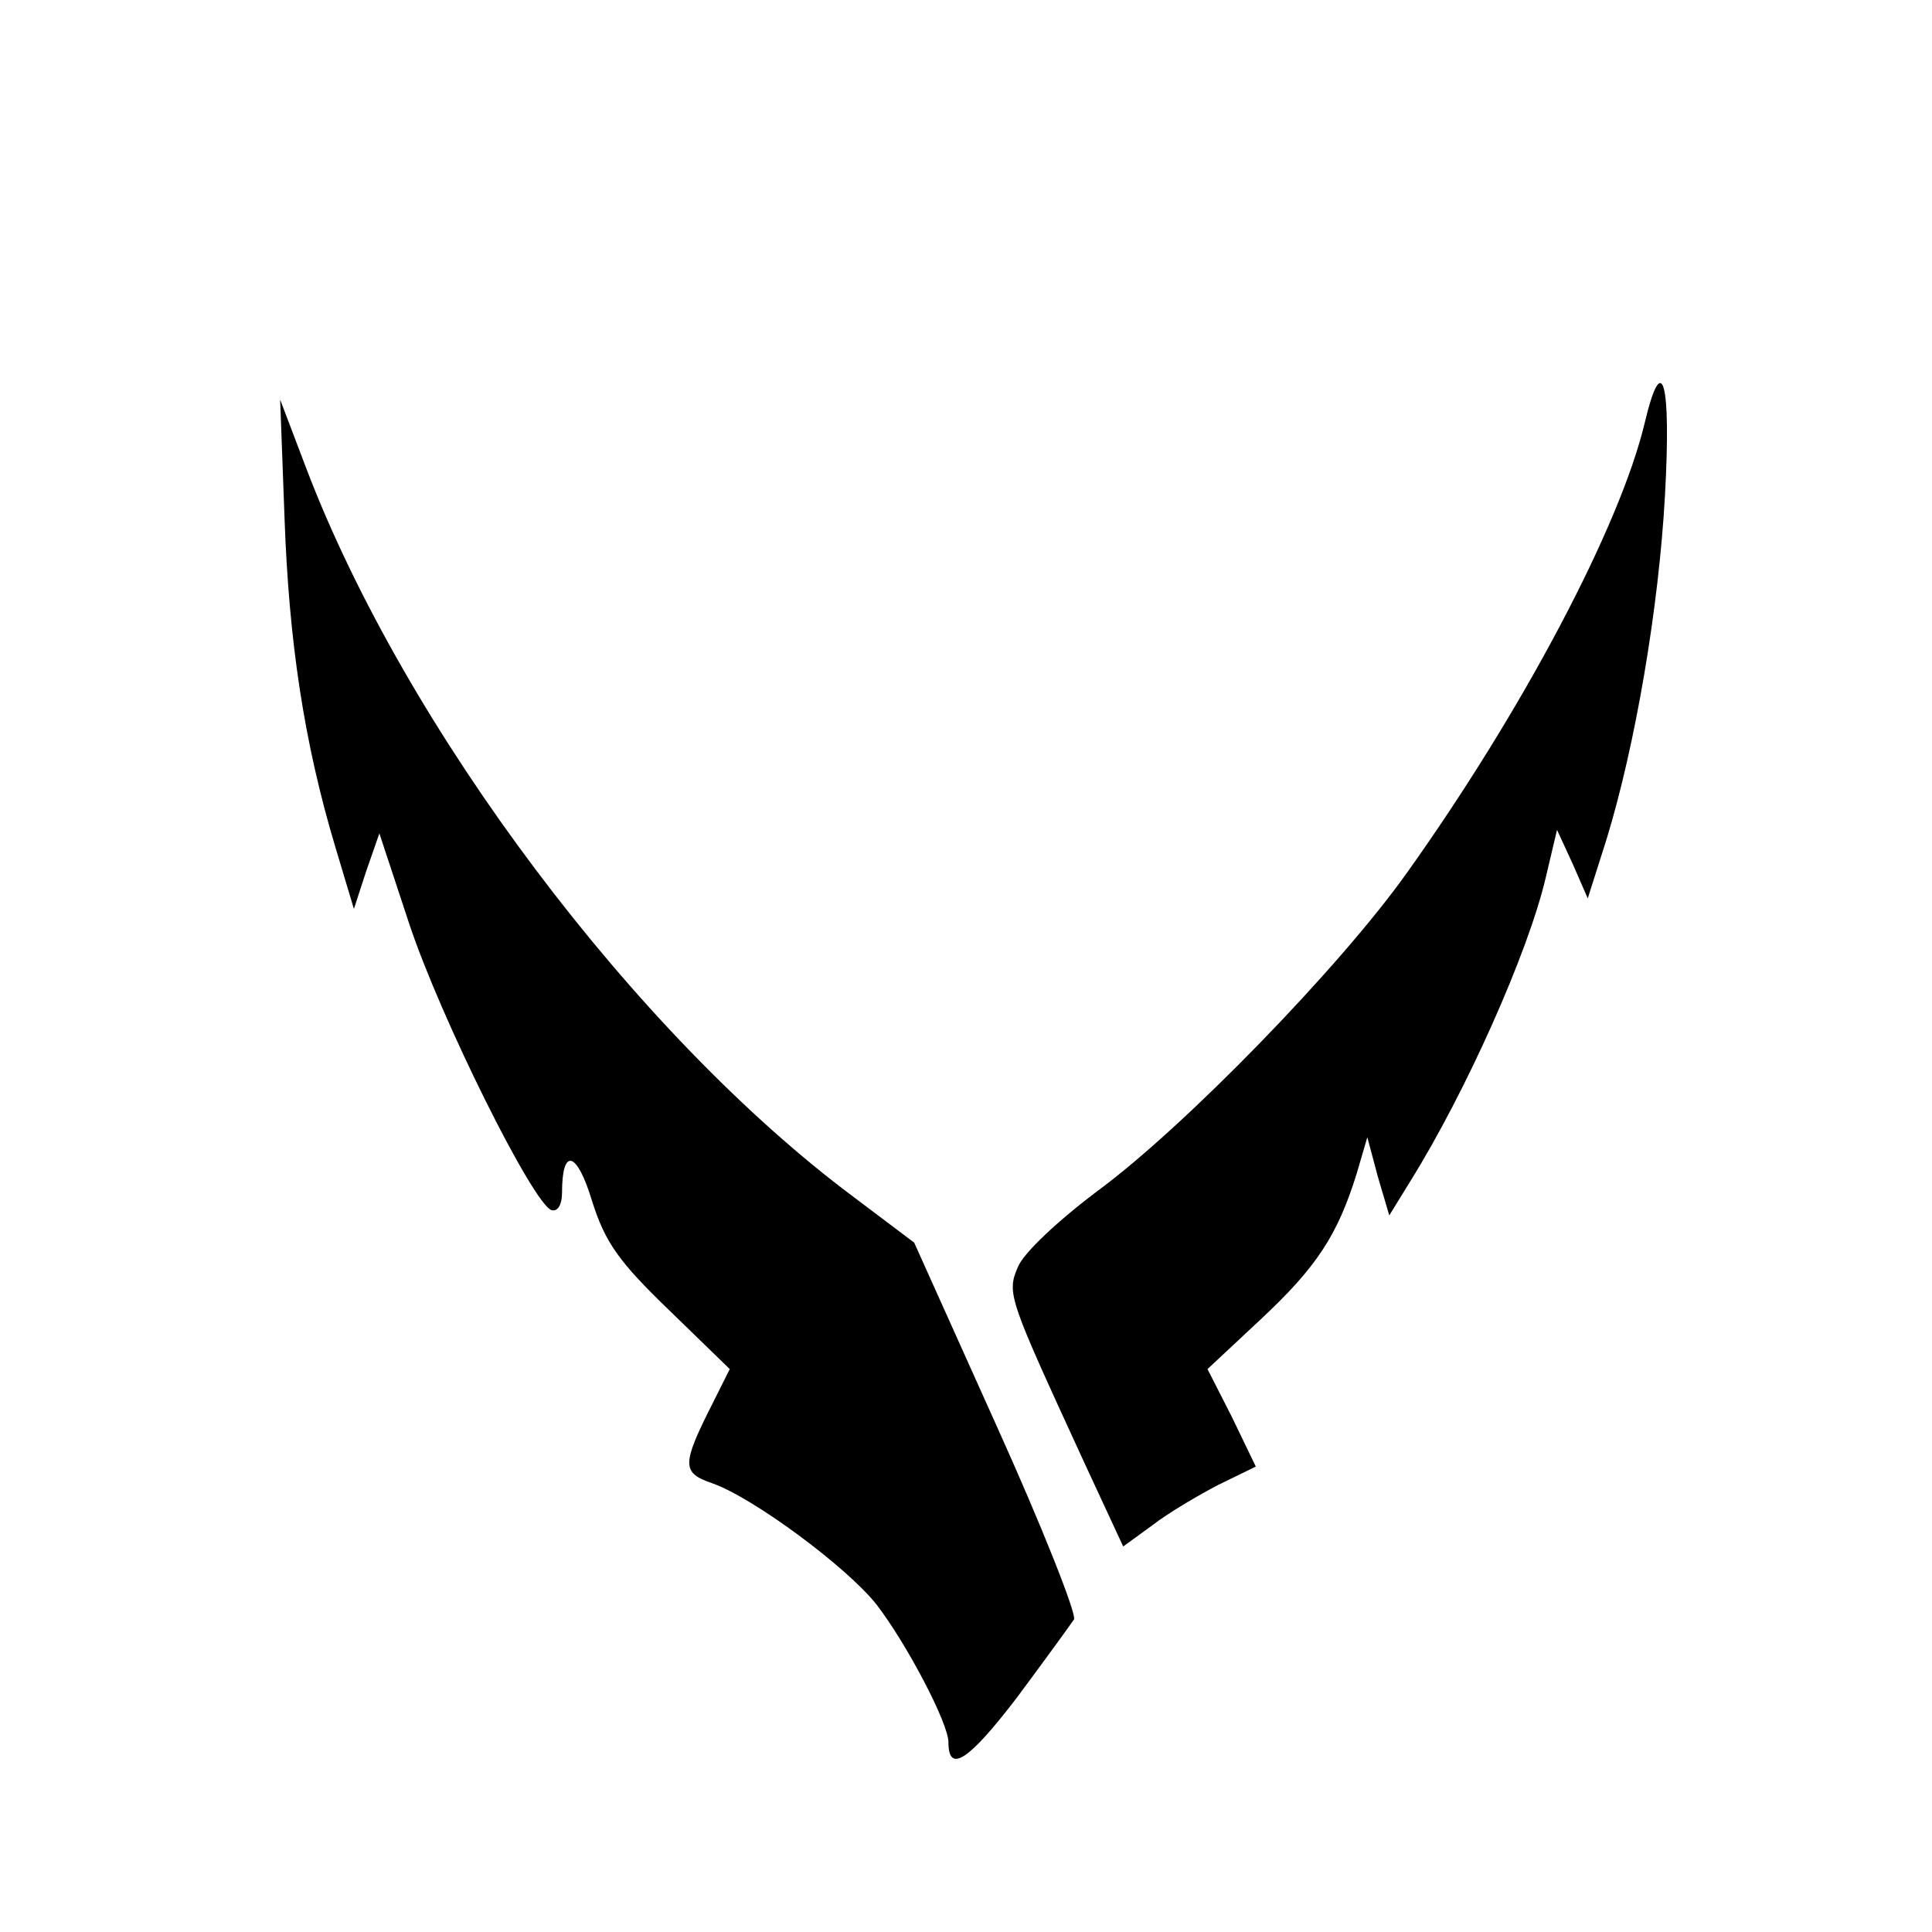 <?xml version="1.0" standalone="no"?>
<!DOCTYPE svg PUBLIC "-//W3C//DTD SVG 20010904//EN"
 "http://www.w3.org/TR/2001/REC-SVG-20010904/DTD/svg10.dtd">
<svg version="1.0" xmlns="http://www.w3.org/2000/svg"
 width="220pt" height="220pt" viewBox="0 0 220 220"
 preserveAspectRatio="xMidYMid meet">

<g transform="translate(0,220) scale(0.1,-0.1)"
fill="#000000" stroke="none">
<path d="M1873 1719 c-28 -118 -139 -328 -271 -513 -76 -107 -253 -289 -352
-362 -44 -33 -85 -71 -91 -87 -13 -30 -10 -36 75 -221 l45 -97 33 24 c18 14
52 34 75 46 l43 21 -27 56 -28 55 61 57 c63 59 87 95 109 166 l12 41 12 -45
13 -44 24 39 c63 101 134 260 154 345 l13 55 18 -39 17 -39 21 66 c33 107 60
265 67 394 7 128 -3 166 -23 82z"/>
<path d="M324 1610 c5 -140 22 -255 58 -375 l21 -70 14 43 15 43 34 -103 c36
-108 141 -319 162 -326 7 -2 12 6 12 20 0 52 17 47 34 -9 15 -48 31 -70 88
-125 l69 -67 -19 -38 c-36 -71 -36 -80 -1 -92 46 -16 153 -95 187 -138 34 -44
82 -135 82 -157 0 -36 23 -21 78 51 32 43 61 83 65 89 3 6 -36 105 -88 220
l-94 209 -69 52 c-248 185 -510 533 -623 829 l-30 79 5 -135z"/>
</g>
</svg>

